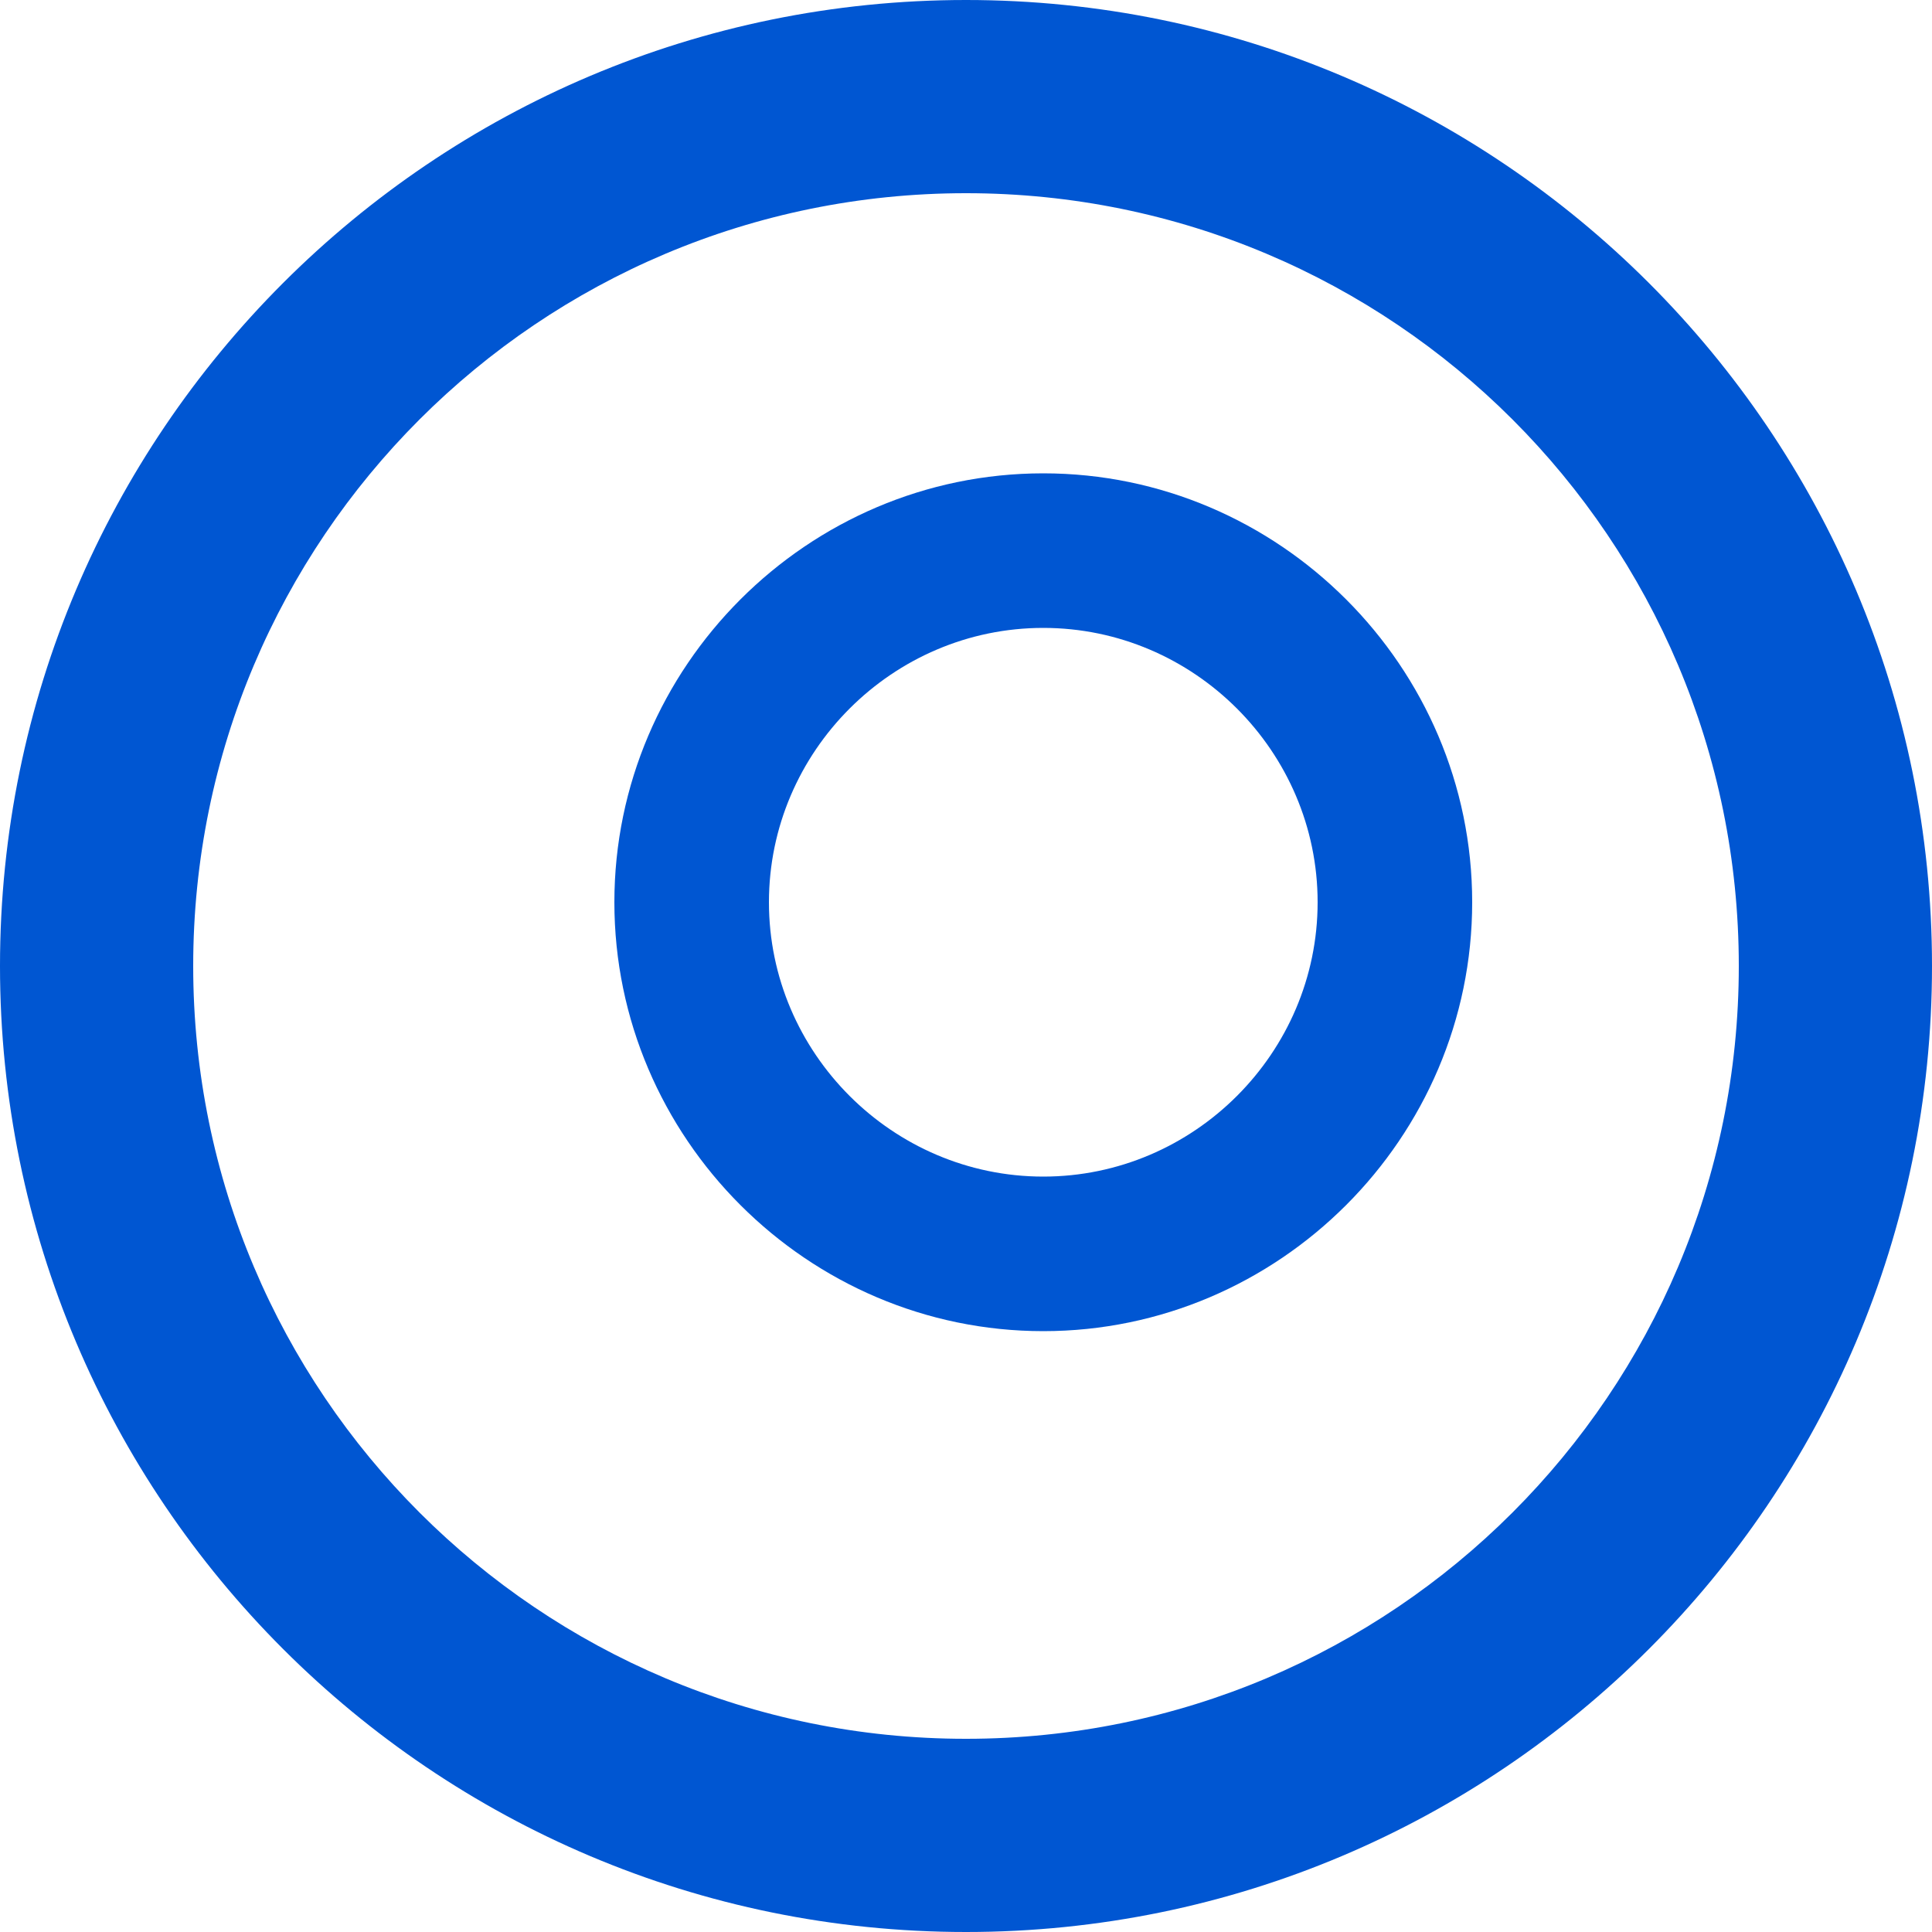 <?xml version="1.0" encoding="UTF-8"?>
<svg width="200" height="200" viewBox="0 0 200 200" version="1.1" xmlns="http://www.w3.org/2000/svg">
    <g fill="#0056D2">
        <path d="M100,0 C44.8,0 0,44.8 0,100 C0,155.2 44.8,200 100,200 C155.2,200 200,155.2 200,100 C200,44.8 155.2,0 100,0 Z M100,180 C55.8,180 20,144.2 20,100 C20,55.8 55.8,20 100,20 C144.2,20 180,55.8 180,100 C180,144.2 144.2,180 100,180 Z"/>
        <path d="M136.4,93.4 C136.4,77.8 123.6,65 108,65 C92.4,65 79.6,77.8 79.6,93.4 C79.6,109 92.4,121.8 108,121.8 C123.6,121.8 136.4,109 136.4,93.4 Z M63.6,93.4 C63.6,69 83.6,49 108,49 C132.4,49 152.4,69 152.4,93.4 C152.4,117.8 132.4,137.8 108,137.8 C83.6,137.8 63.6,117.8 63.6,93.4 Z"/>
    </g>
</svg> 